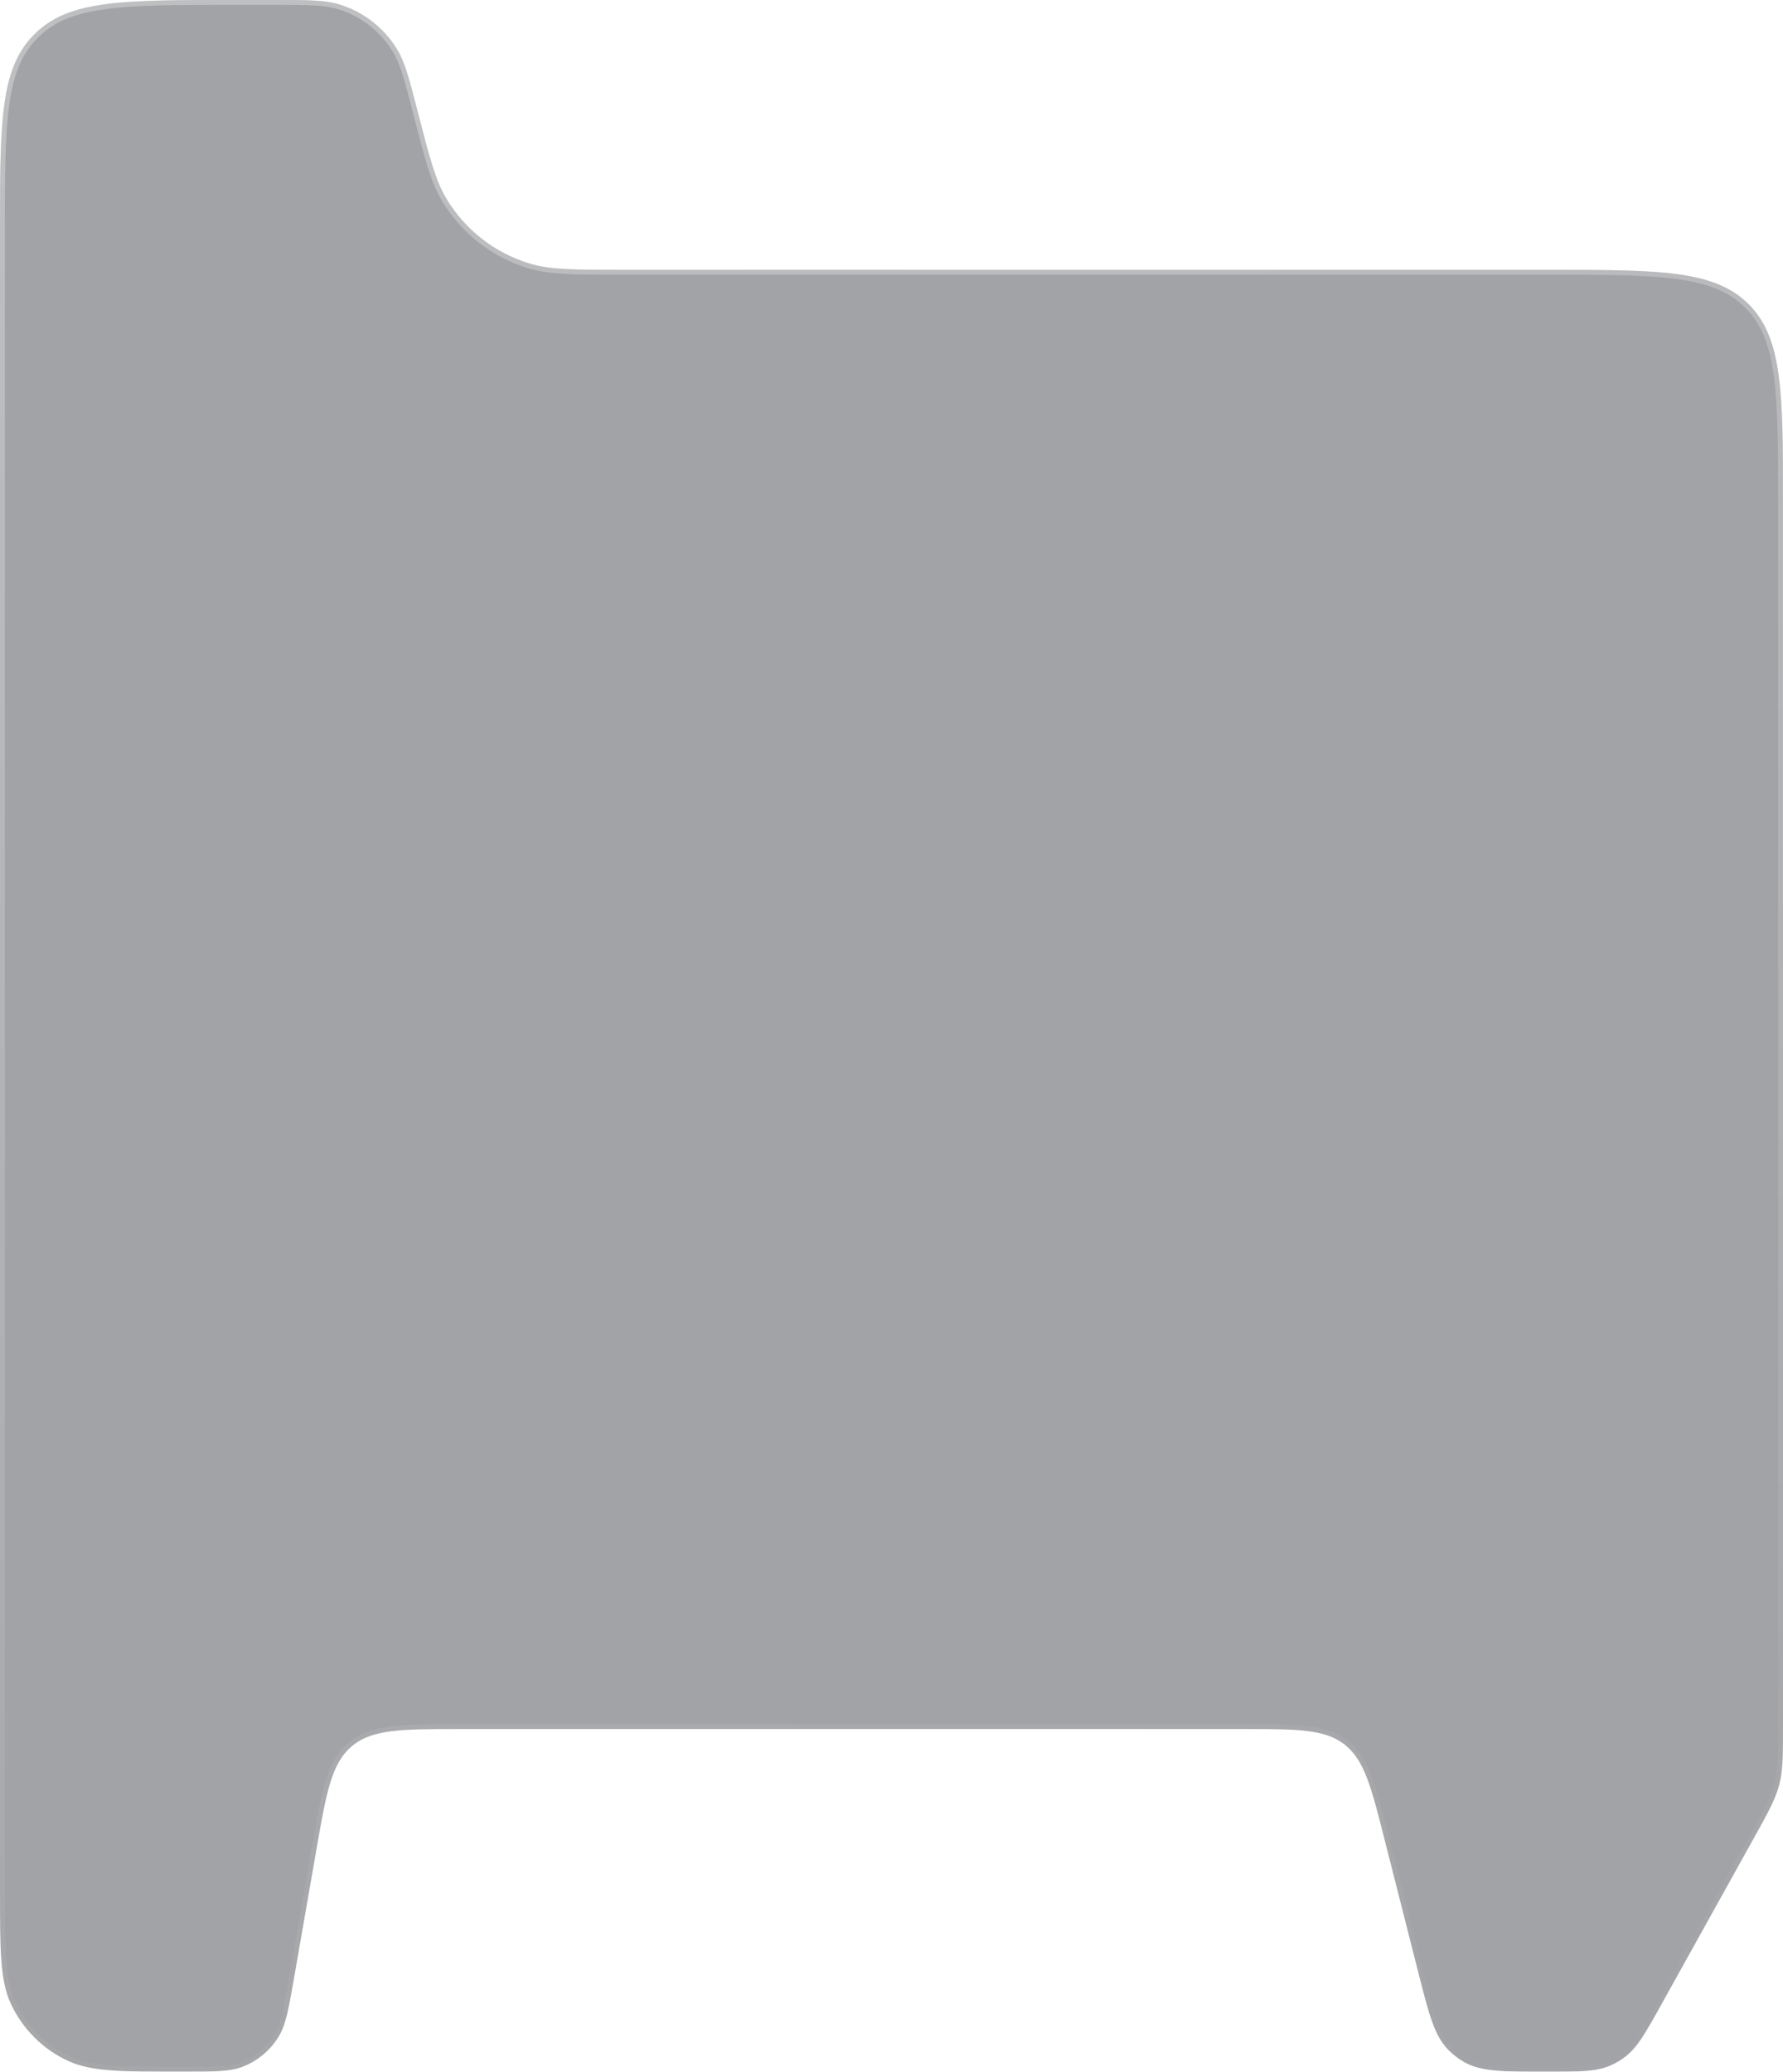 <svg width="346" height="402" viewBox="0 0 346 402" fill="none" xmlns="http://www.w3.org/2000/svg">
<g filter="url(#filter0_b_1_201)">
<path d="M0 44.976C0 24.048 0 13.584 6.366 6.973C6.564 6.767 6.767 6.564 6.973 6.366C13.584 0 24.048 0 44.976 0H53.203C59.711 0 62.965 0 65.769 0.843C70.493 2.262 74.521 5.384 77.075 9.603C78.591 12.108 79.404 15.259 81.029 21.561C83.35 30.563 84.511 35.065 86.677 38.643C90.326 44.67 96.081 49.13 102.828 51.157C106.834 52.361 111.483 52.361 120.78 52.361H300.478C321.937 52.361 332.667 52.361 339.333 59.028C346 65.695 346 76.424 346 97.884V334.696C346 340.567 346 343.502 345.271 346.313C344.542 349.123 343.116 351.689 340.262 356.82L322.465 388.824C319.293 394.528 317.707 397.379 315.231 399.211C314.428 399.805 313.564 400.313 312.654 400.726C309.85 402 306.587 402 300.061 402C291.569 402 287.324 402 283.992 400.047C282.919 399.418 281.934 398.651 281.061 397.767C278.348 395.018 277.303 390.902 275.214 382.672L268.687 356.954C266.071 346.649 264.763 341.496 260.91 338.499C257.057 335.502 251.741 335.502 241.11 335.502H89.396C77.963 335.502 72.246 335.502 68.276 338.84C64.307 342.178 63.327 347.811 61.366 359.075L57.079 383.706C56.007 389.871 55.47 392.953 53.997 395.311C52.41 397.851 50.062 399.826 47.288 400.953C44.712 402 41.584 402 35.327 402C23.608 402 17.748 402 13.198 399.894C8.303 397.627 4.373 393.697 2.106 388.802C0 384.252 0 378.393 0 366.673V44.976Z" fill="#171B22" fill-opacity="0.4"/>
<path d="M0.474 44.976C0.474 34.499 0.475 26.687 1.266 20.667C2.055 14.66 3.623 10.505 6.708 7.302C6.902 7.1 7.1 6.902 7.302 6.708C10.505 3.623 14.66 2.055 20.667 1.266C26.687 0.475 34.499 0.474 44.976 0.474H53.203C59.743 0.474 62.912 0.479 65.633 1.297C70.244 2.682 74.176 5.73 76.669 9.848C78.141 12.279 78.937 15.346 80.57 21.679L80.597 21.785C82.893 30.687 84.069 35.25 86.271 38.889C89.981 45.016 95.832 49.55 102.692 51.612C106.764 52.836 111.477 52.836 120.67 52.836H120.78H300.478C311.221 52.836 319.231 52.837 325.39 53.665C331.535 54.491 335.768 56.133 338.998 59.363C342.229 62.594 343.87 66.826 344.697 72.972C345.525 79.131 345.526 87.141 345.526 97.884V334.696C345.526 340.59 345.522 343.455 344.812 346.194C344.102 348.932 342.713 351.438 339.848 356.589L322.05 388.594C318.857 394.336 317.323 397.074 314.949 398.83C314.172 399.404 313.338 399.895 312.458 400.295C309.77 401.516 306.632 401.526 300.061 401.526C295.806 401.526 292.648 401.525 290.137 401.284C287.634 401.043 285.816 400.566 284.232 399.638C283.195 399.03 282.242 398.289 281.398 397.434C280.108 396.127 279.199 394.481 278.35 392.115C277.498 389.74 276.72 386.679 275.674 382.555L269.146 356.837L269.138 356.806C267.837 351.68 266.851 347.793 265.705 344.816C264.552 341.82 263.221 339.696 261.201 338.125C259.182 336.554 256.795 335.786 253.608 335.406C250.441 335.028 246.431 335.028 241.143 335.028H241.11H89.396H89.362C83.674 335.028 79.363 335.028 75.979 335.449C72.575 335.872 70.053 336.727 67.971 338.477C65.89 340.228 64.615 342.566 63.614 345.847C62.62 349.108 61.88 353.356 60.905 358.959L60.899 358.993L56.612 383.625C55.532 389.832 55.007 392.8 53.595 395.06C52.061 397.515 49.791 399.424 47.109 400.514C44.641 401.517 41.627 401.526 35.327 401.526C29.46 401.526 25.086 401.526 21.609 401.264C18.138 401.003 15.599 400.483 13.398 399.463C8.605 397.244 4.756 393.395 2.537 388.603C1.517 386.401 0.997 383.862 0.736 380.391C0.475 376.914 0.474 372.54 0.474 366.673V44.976Z" stroke="url(#paint0_linear_1_201)" stroke-opacity="0.3" stroke-width="0.948"/>
</g>
<defs>
<filter id="filter0_b_1_201" x="-128.031" y="-128.031" width="602.062" height="658.062" filterUnits="userSpaceOnUse" color-interpolation-filters="sRGB">
<feFlood flood-opacity="0" result="BackgroundImageFix"/>
<feGaussianBlur in="BackgroundImageFix" stdDeviation="64.016"/>
<feComposite in2="SourceAlpha" operator="in" result="effect1_backgroundBlur_1_201"/>
<feBlend mode="normal" in="SourceGraphic" in2="effect1_backgroundBlur_1_201" result="shape"/>
</filter>
<linearGradient id="paint0_linear_1_201" x1="74.746" y1="24.371" x2="140.908" y2="440.351" gradientUnits="userSpaceOnUse">
<stop stop-color="white"/>
<stop offset="1" stop-color="white" stop-opacity="0"/>
</linearGradient>
</defs>
</svg>
